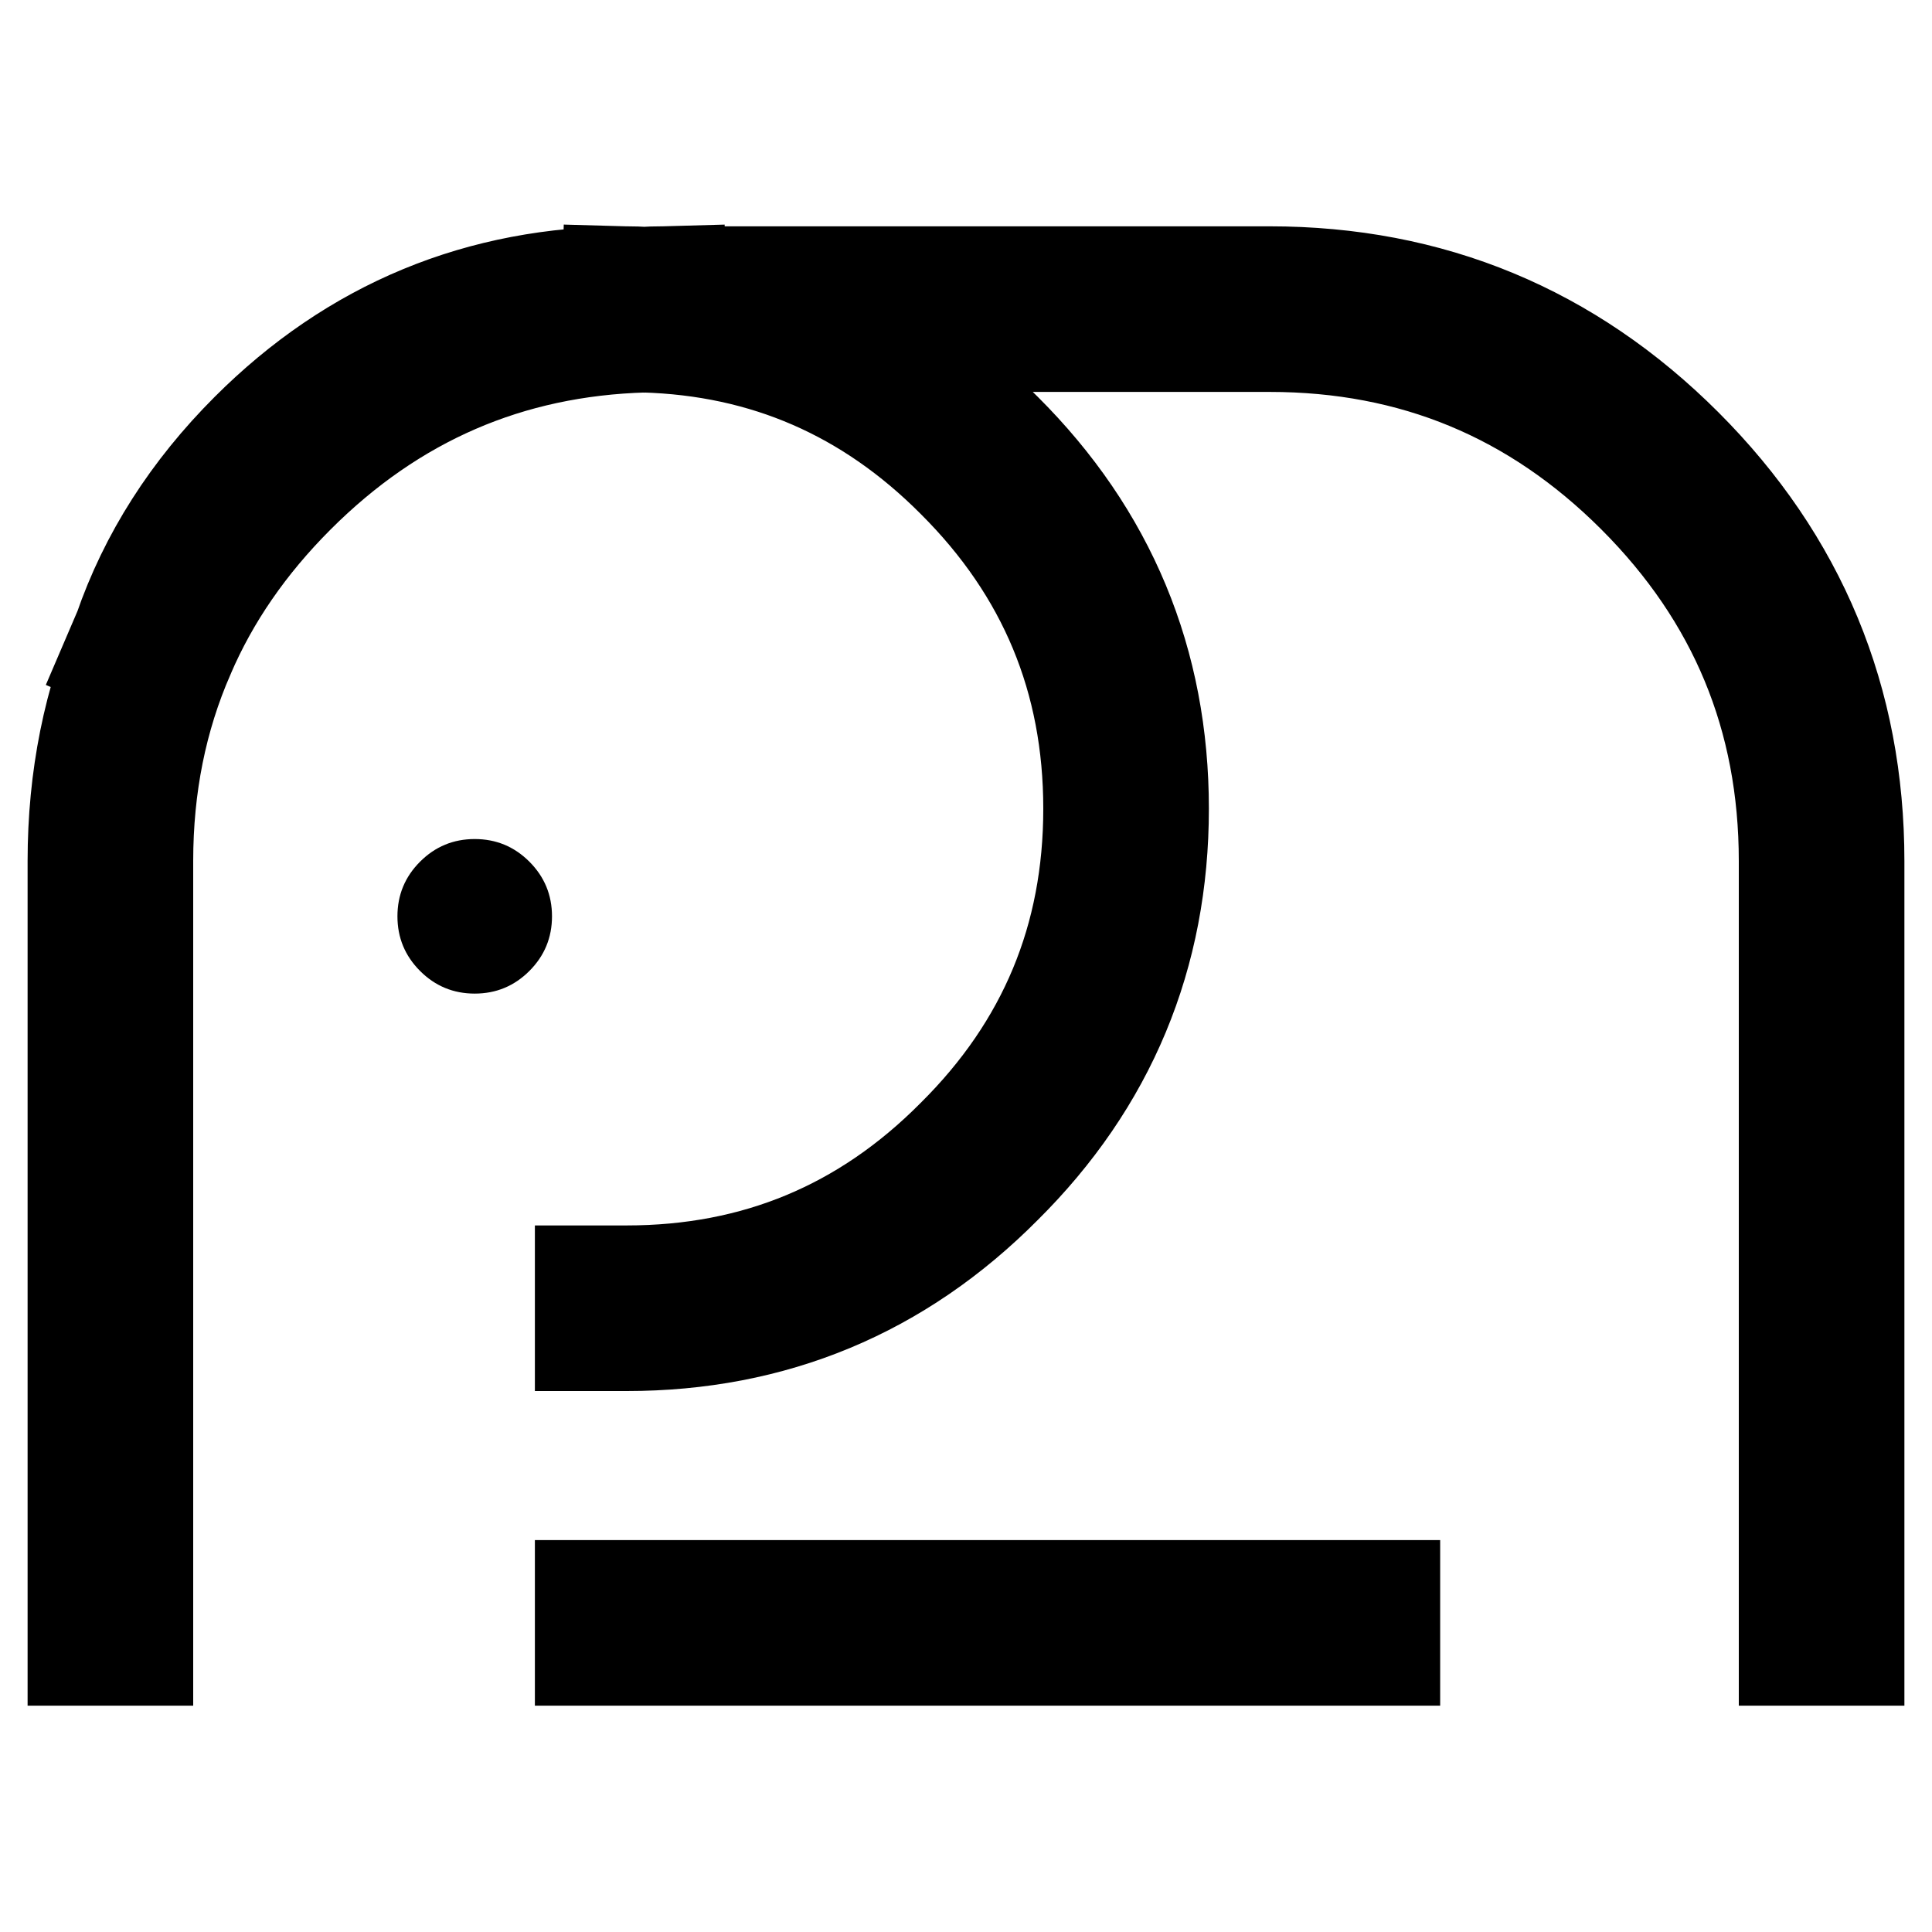 <?xml version="1.0" encoding="UTF-8" standalone="no"?><!DOCTYPE svg PUBLIC "-//W3C//DTD SVG 1.1//EN" "http://www.w3.org/Graphics/SVG/1.1/DTD/svg11.dtd"><svg width="100%" height="100%" viewBox="0 0 175 175" version="1.1" xmlns="http://www.w3.org/2000/svg" xmlns:xlink="http://www.w3.org/1999/xlink" xml:space="preserve" xmlns:serif="http://www.serif.com/" style="fill-rule:evenodd;clip-rule:evenodd;stroke-linecap:square;stroke-miterlimit:3;"><g><path id="Layer0_0_FILL" d="M47.95,78.05c-1.367,-1.367 -3.017,-2.05 -4.95,-2.05c-1.933,0 -3.583,0.683 -4.95,2.05c-1.367,1.367 -2.05,3.017 -2.05,4.95c0,1.933 0.683,3.583 2.05,4.95c1.367,1.367 3.017,2.05 4.95,2.05c1.933,0 3.583,-0.683 4.95,-2.05c1.367,-1.367 2.05,-3.017 2.05,-4.95c0,-1.933 -0.683,-3.583 -2.05,-4.95Z" style="fill-rule:nonzero;"/><path id="Layer0_0_1_STROKES" d="M10,147l0,-69c0,-7.167 1.333,-13.8 4,-19.9c2.133,-6.2 5.717,-11.817 10.75,-16.85c8.833,-8.833 19.5,-13.25 32,-13.25c0.533,0 1.067,0.017 1.6,0.05c0.533,-0.033 1.083,-0.05 1.65,-0.05l55,0c13.8,0 25.583,4.883 35.35,14.65c9.767,9.767 14.65,21.55 14.65,35.35l0,69m-106.65,-118.95c11.8,0.333 21.917,4.733 30.35,13.2c8.867,8.833 13.3,19.5 13.3,32c0,12.5 -4.433,23.15 -13.3,31.95c-8.8,8.867 -19.45,13.3 -31.95,13.3l-0.8,0m-41.95,-60.4c2.4,-5.6 5.95,-10.75 10.65,-15.45c9.367,-9.367 20.6,-14.233 33.7,-14.6m64.6,118.95l-67,0" style="fill:none;fill-rule:nonzero;stroke:#000;stroke-width:15px;"/></g></svg>